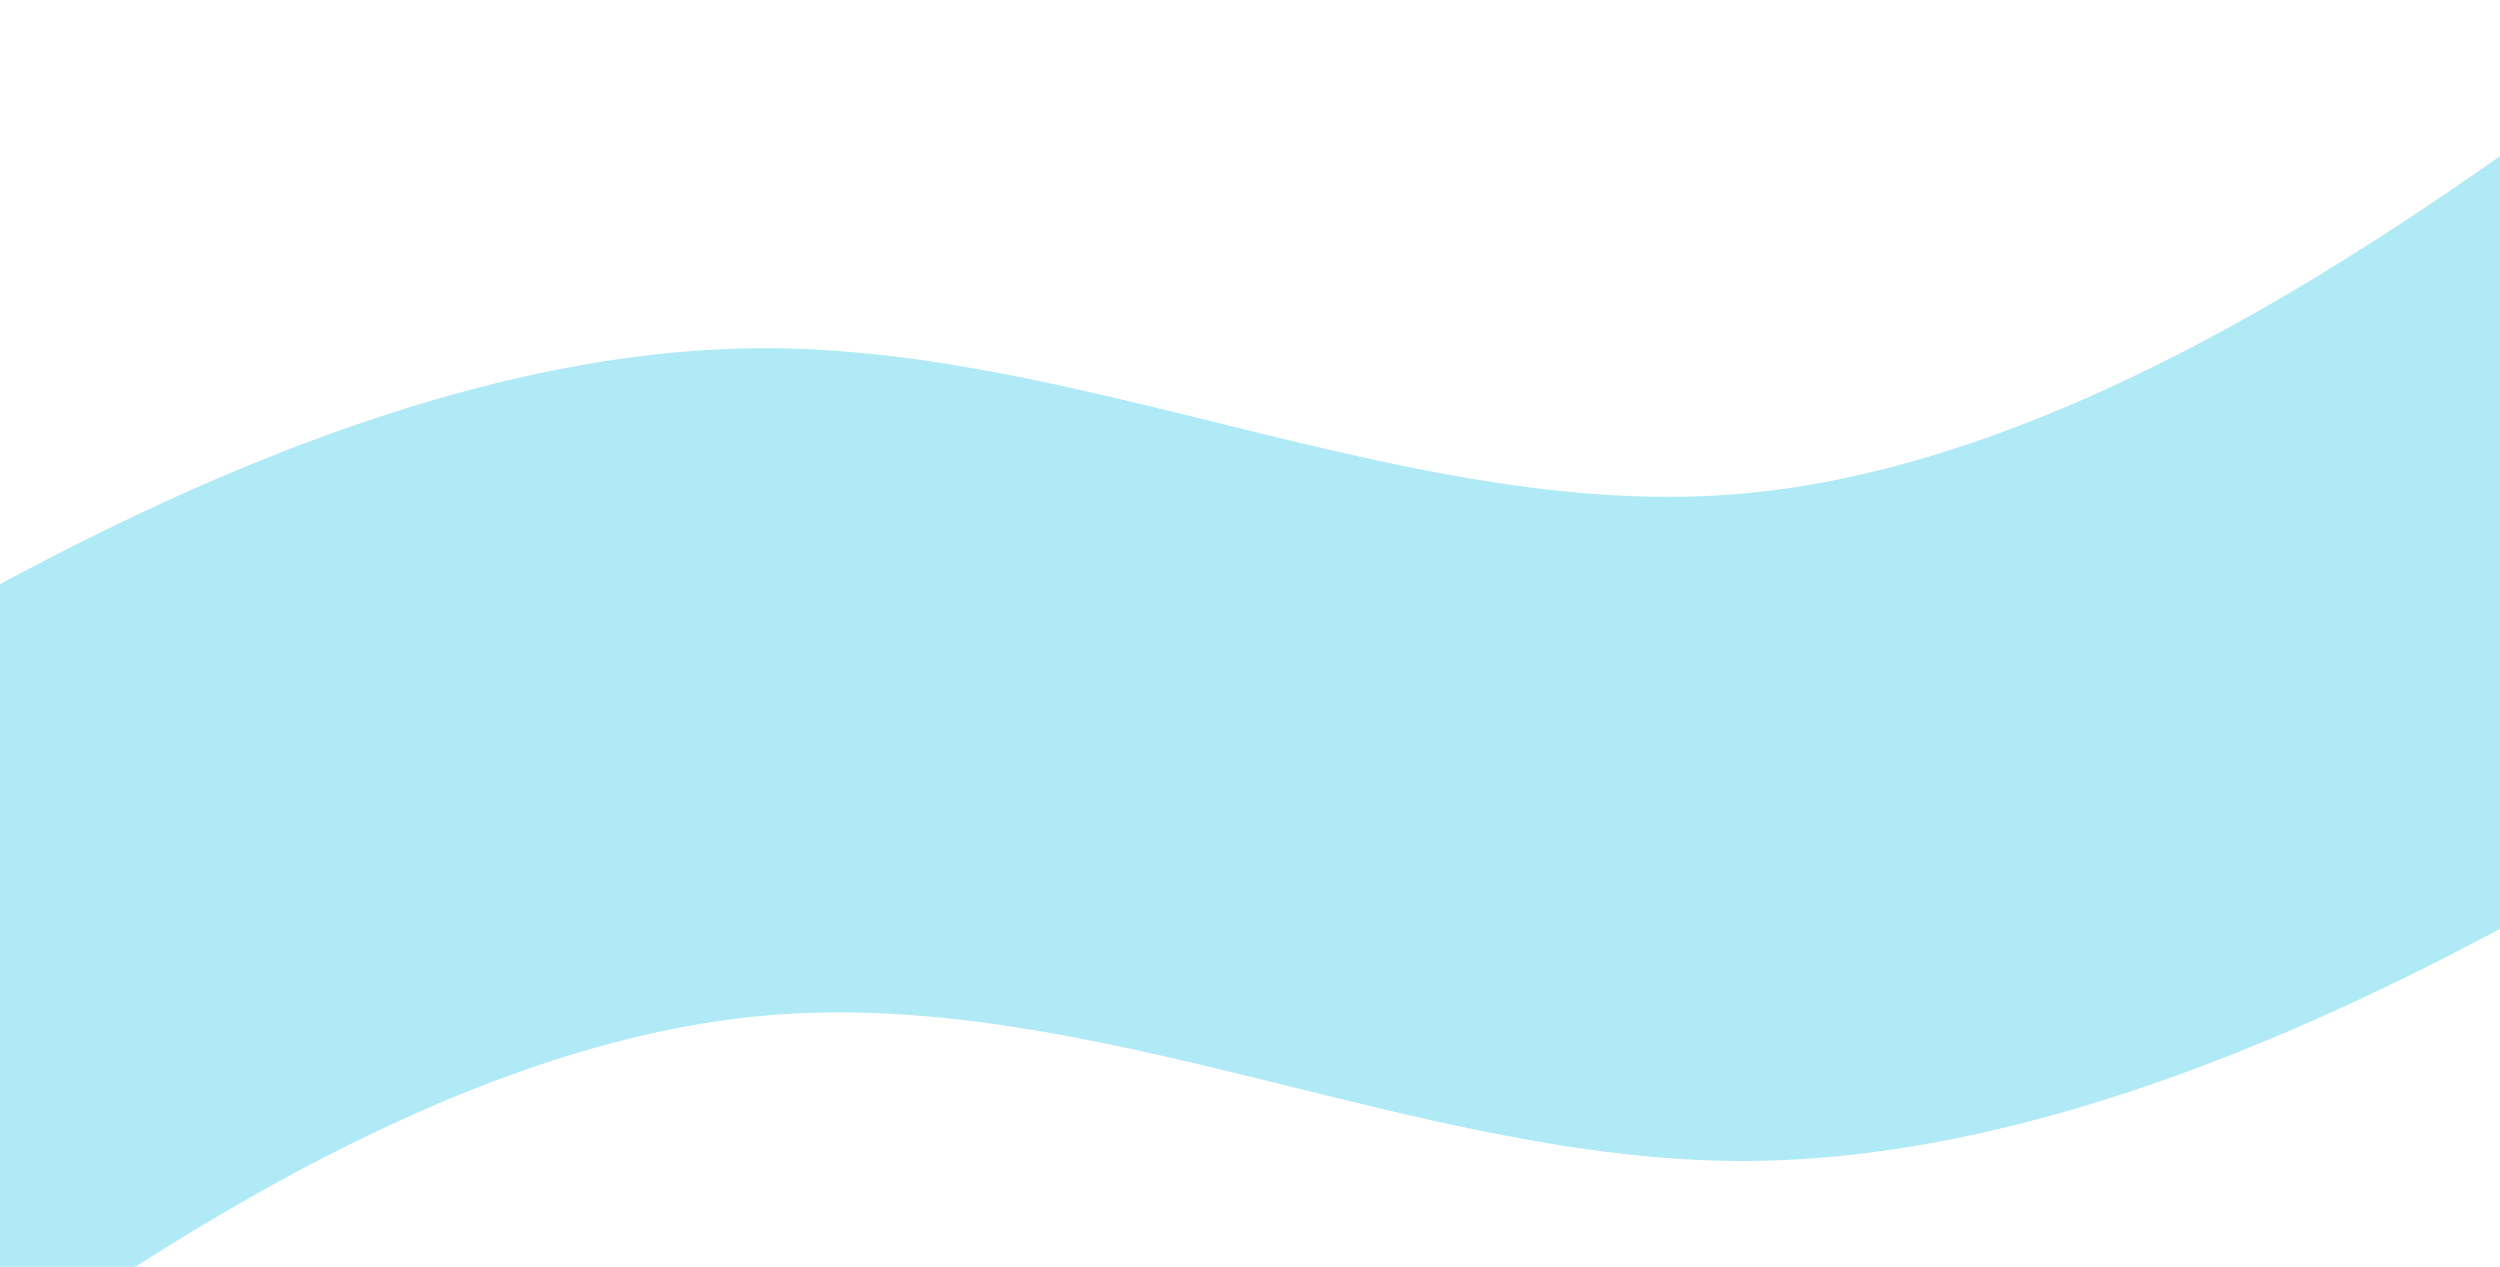 <svg width="1413" height="716" viewBox="0 0 1413 716" fill="none" xmlns="http://www.w3.org/2000/svg">
<path fill-rule="evenodd" clip-rule="evenodd" d="M-120 393.6L-27.554 344.979C63.721 295.2 248.612 196.8 432.333 196.8C616.054 196.8 800.946 295.2 984.667 278.993C1168.39 262.786 1353.28 130.814 1444.55 65.986L1537 0V492H1444.55C1353.28 492 1168.39 492 984.667 492C800.946 492 616.054 492 432.333 492C248.612 492 63.721 492 -27.554 492H-120V393.6Z" fill="#38CAEA" fill-opacity="0.4"/>
<path fill-rule="evenodd" clip-rule="evenodd" d="M1537 459.4L1444.55 508.021C1353.28 557.8 1168.39 656.2 984.667 656.2C800.946 656.2 616.054 557.8 432.333 574.007C248.612 590.214 63.721 722.186 -27.554 787.014L-120 853V361L-27.554 361C63.721 361 248.612 361 432.333 361C616.054 361 800.946 361 984.667 361C1168.39 361 1353.28 361 1444.55 361H1537V459.4Z" fill="#B0EAF7"/>
</svg>
